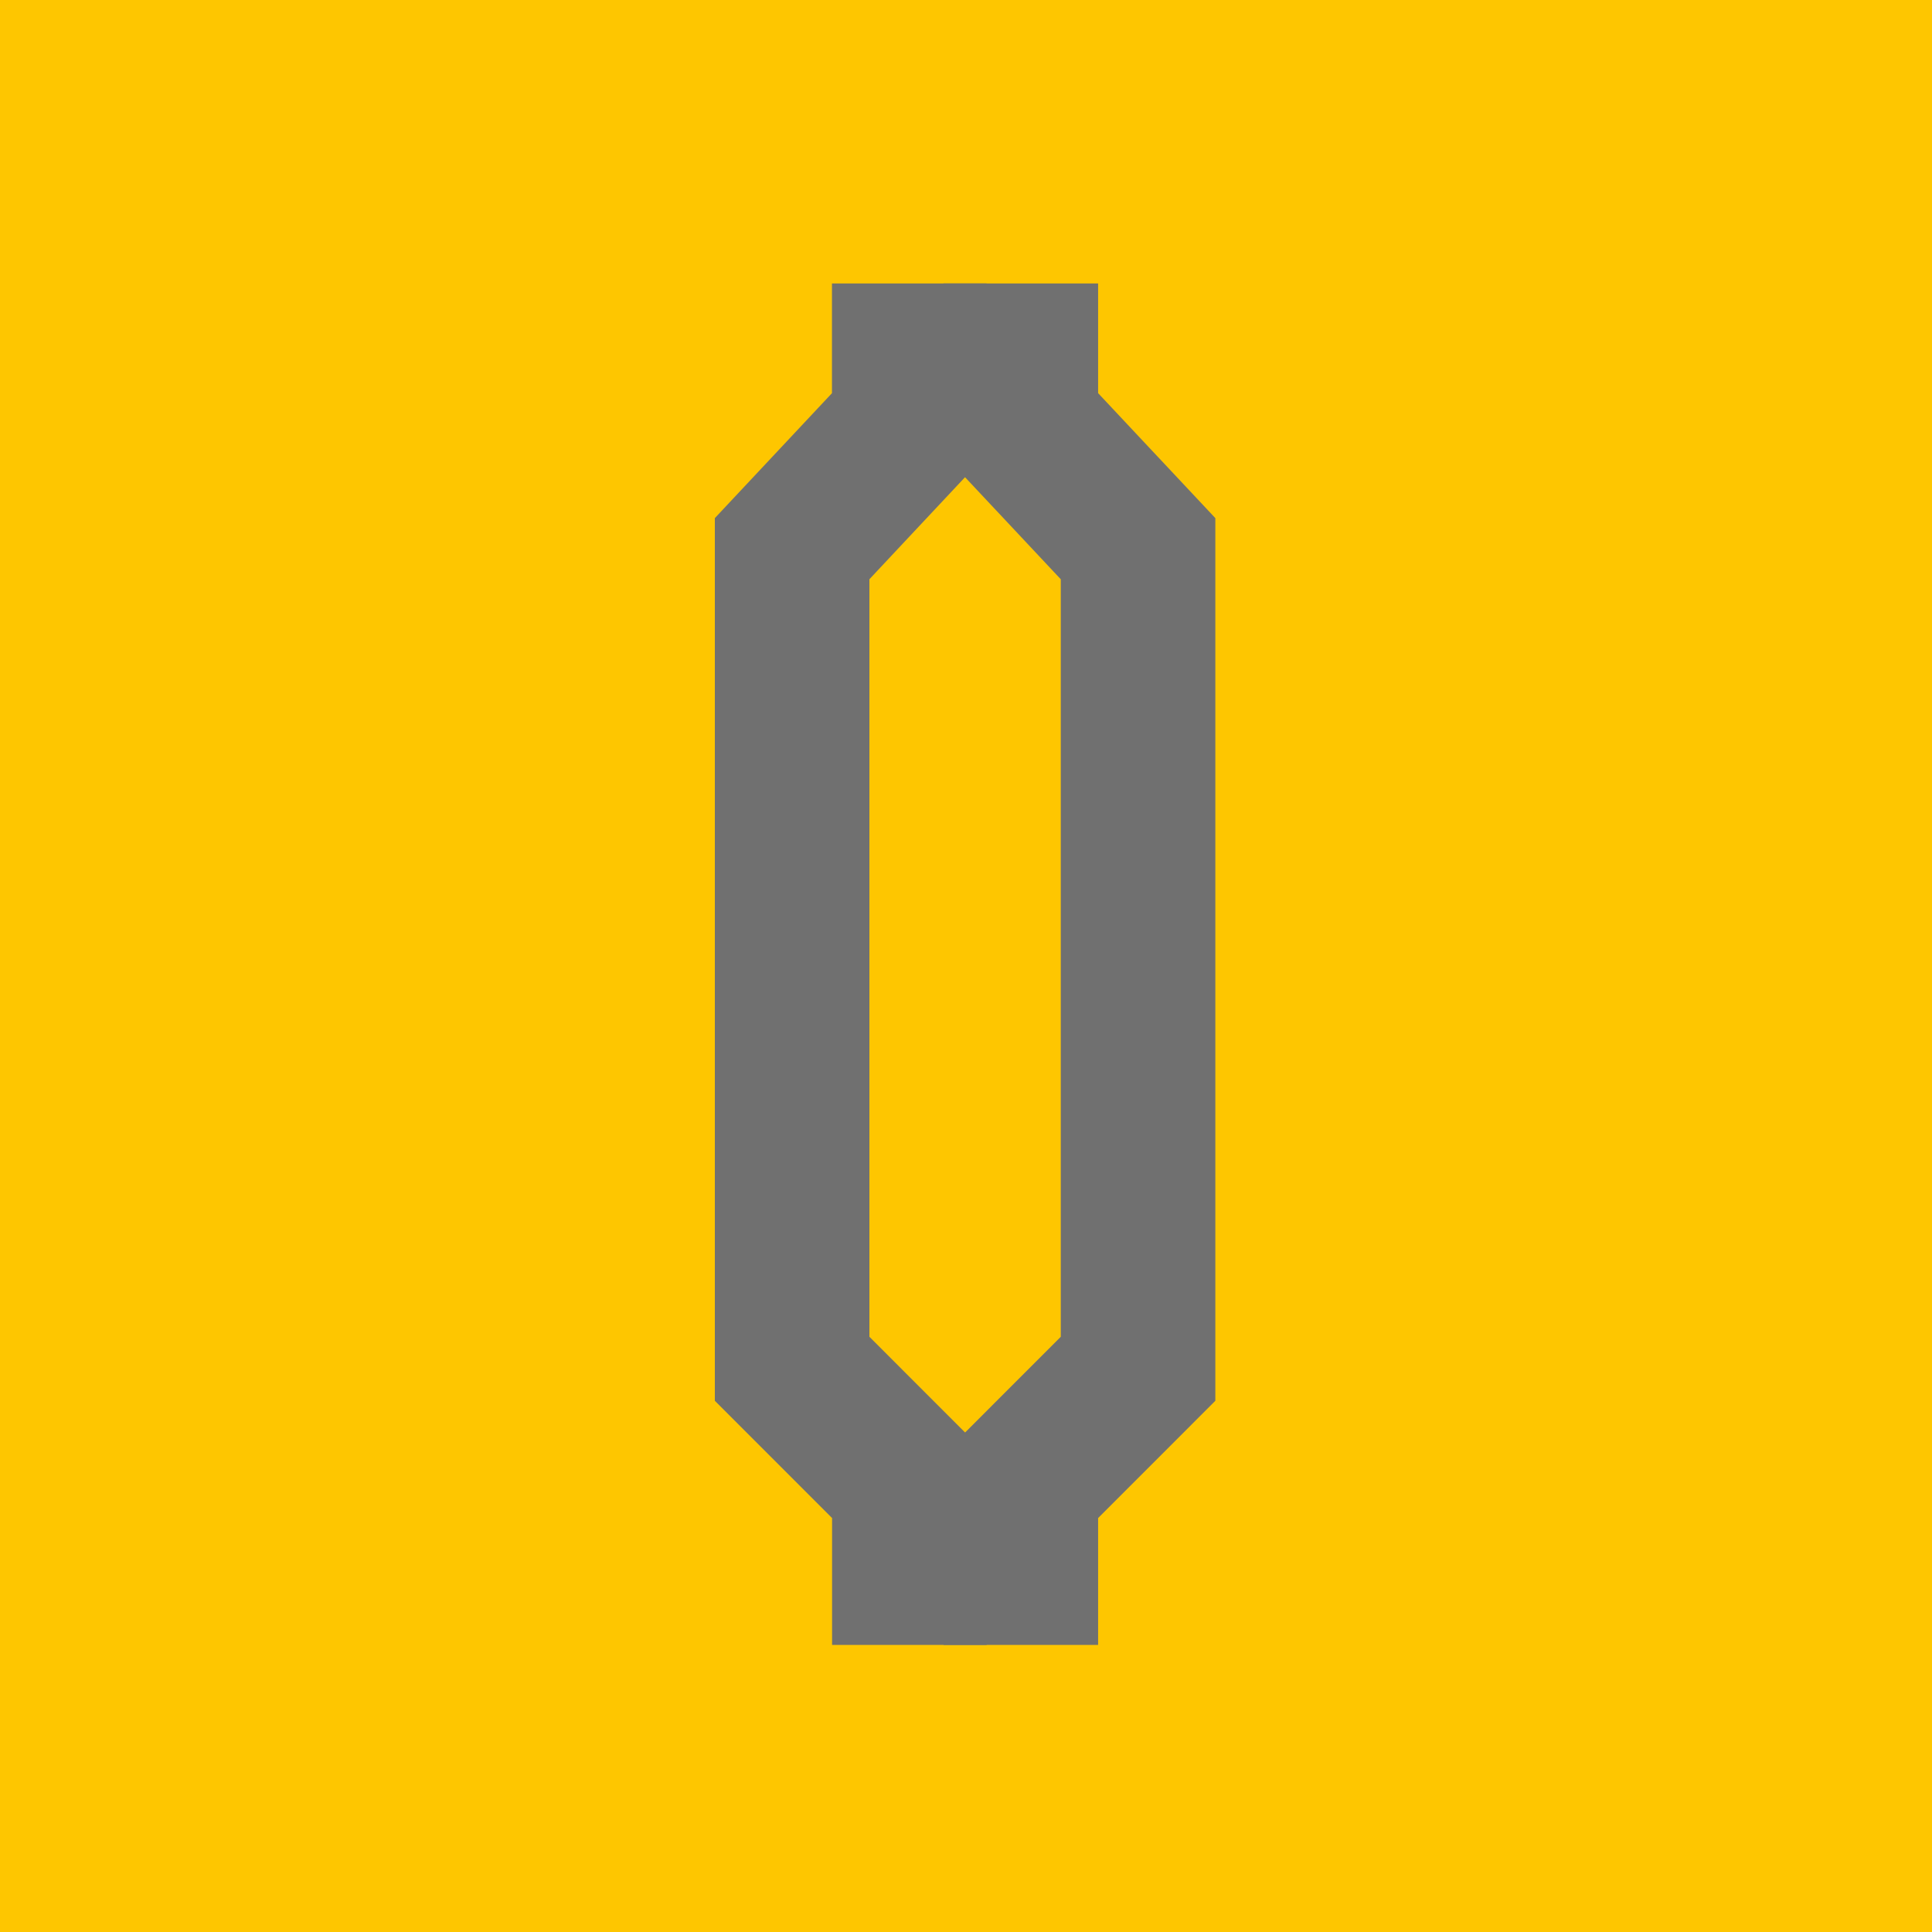 <svg id="Layer_1" data-name="Layer 1" xmlns="http://www.w3.org/2000/svg" viewBox="0 0 500 500"><g id="Group_36" data-name="Group 36"><path id="Path_89" data-name="Path 89" d="M0,0H500V500H0Z" fill="#fec600"/></g><path id="Path_103" data-name="Path 103" d="M235.31,73.36v36.3L205,142V354.24l30.34,30.35v41.12" fill="none" stroke="#707070" stroke-width="40"/><path id="Path_104" data-name="Path 104" d="M264.19,73.36v36.3L294.53,142V354.24l-30.34,30.35v41.12" fill="none" stroke="#707070" stroke-width="40"/></svg>